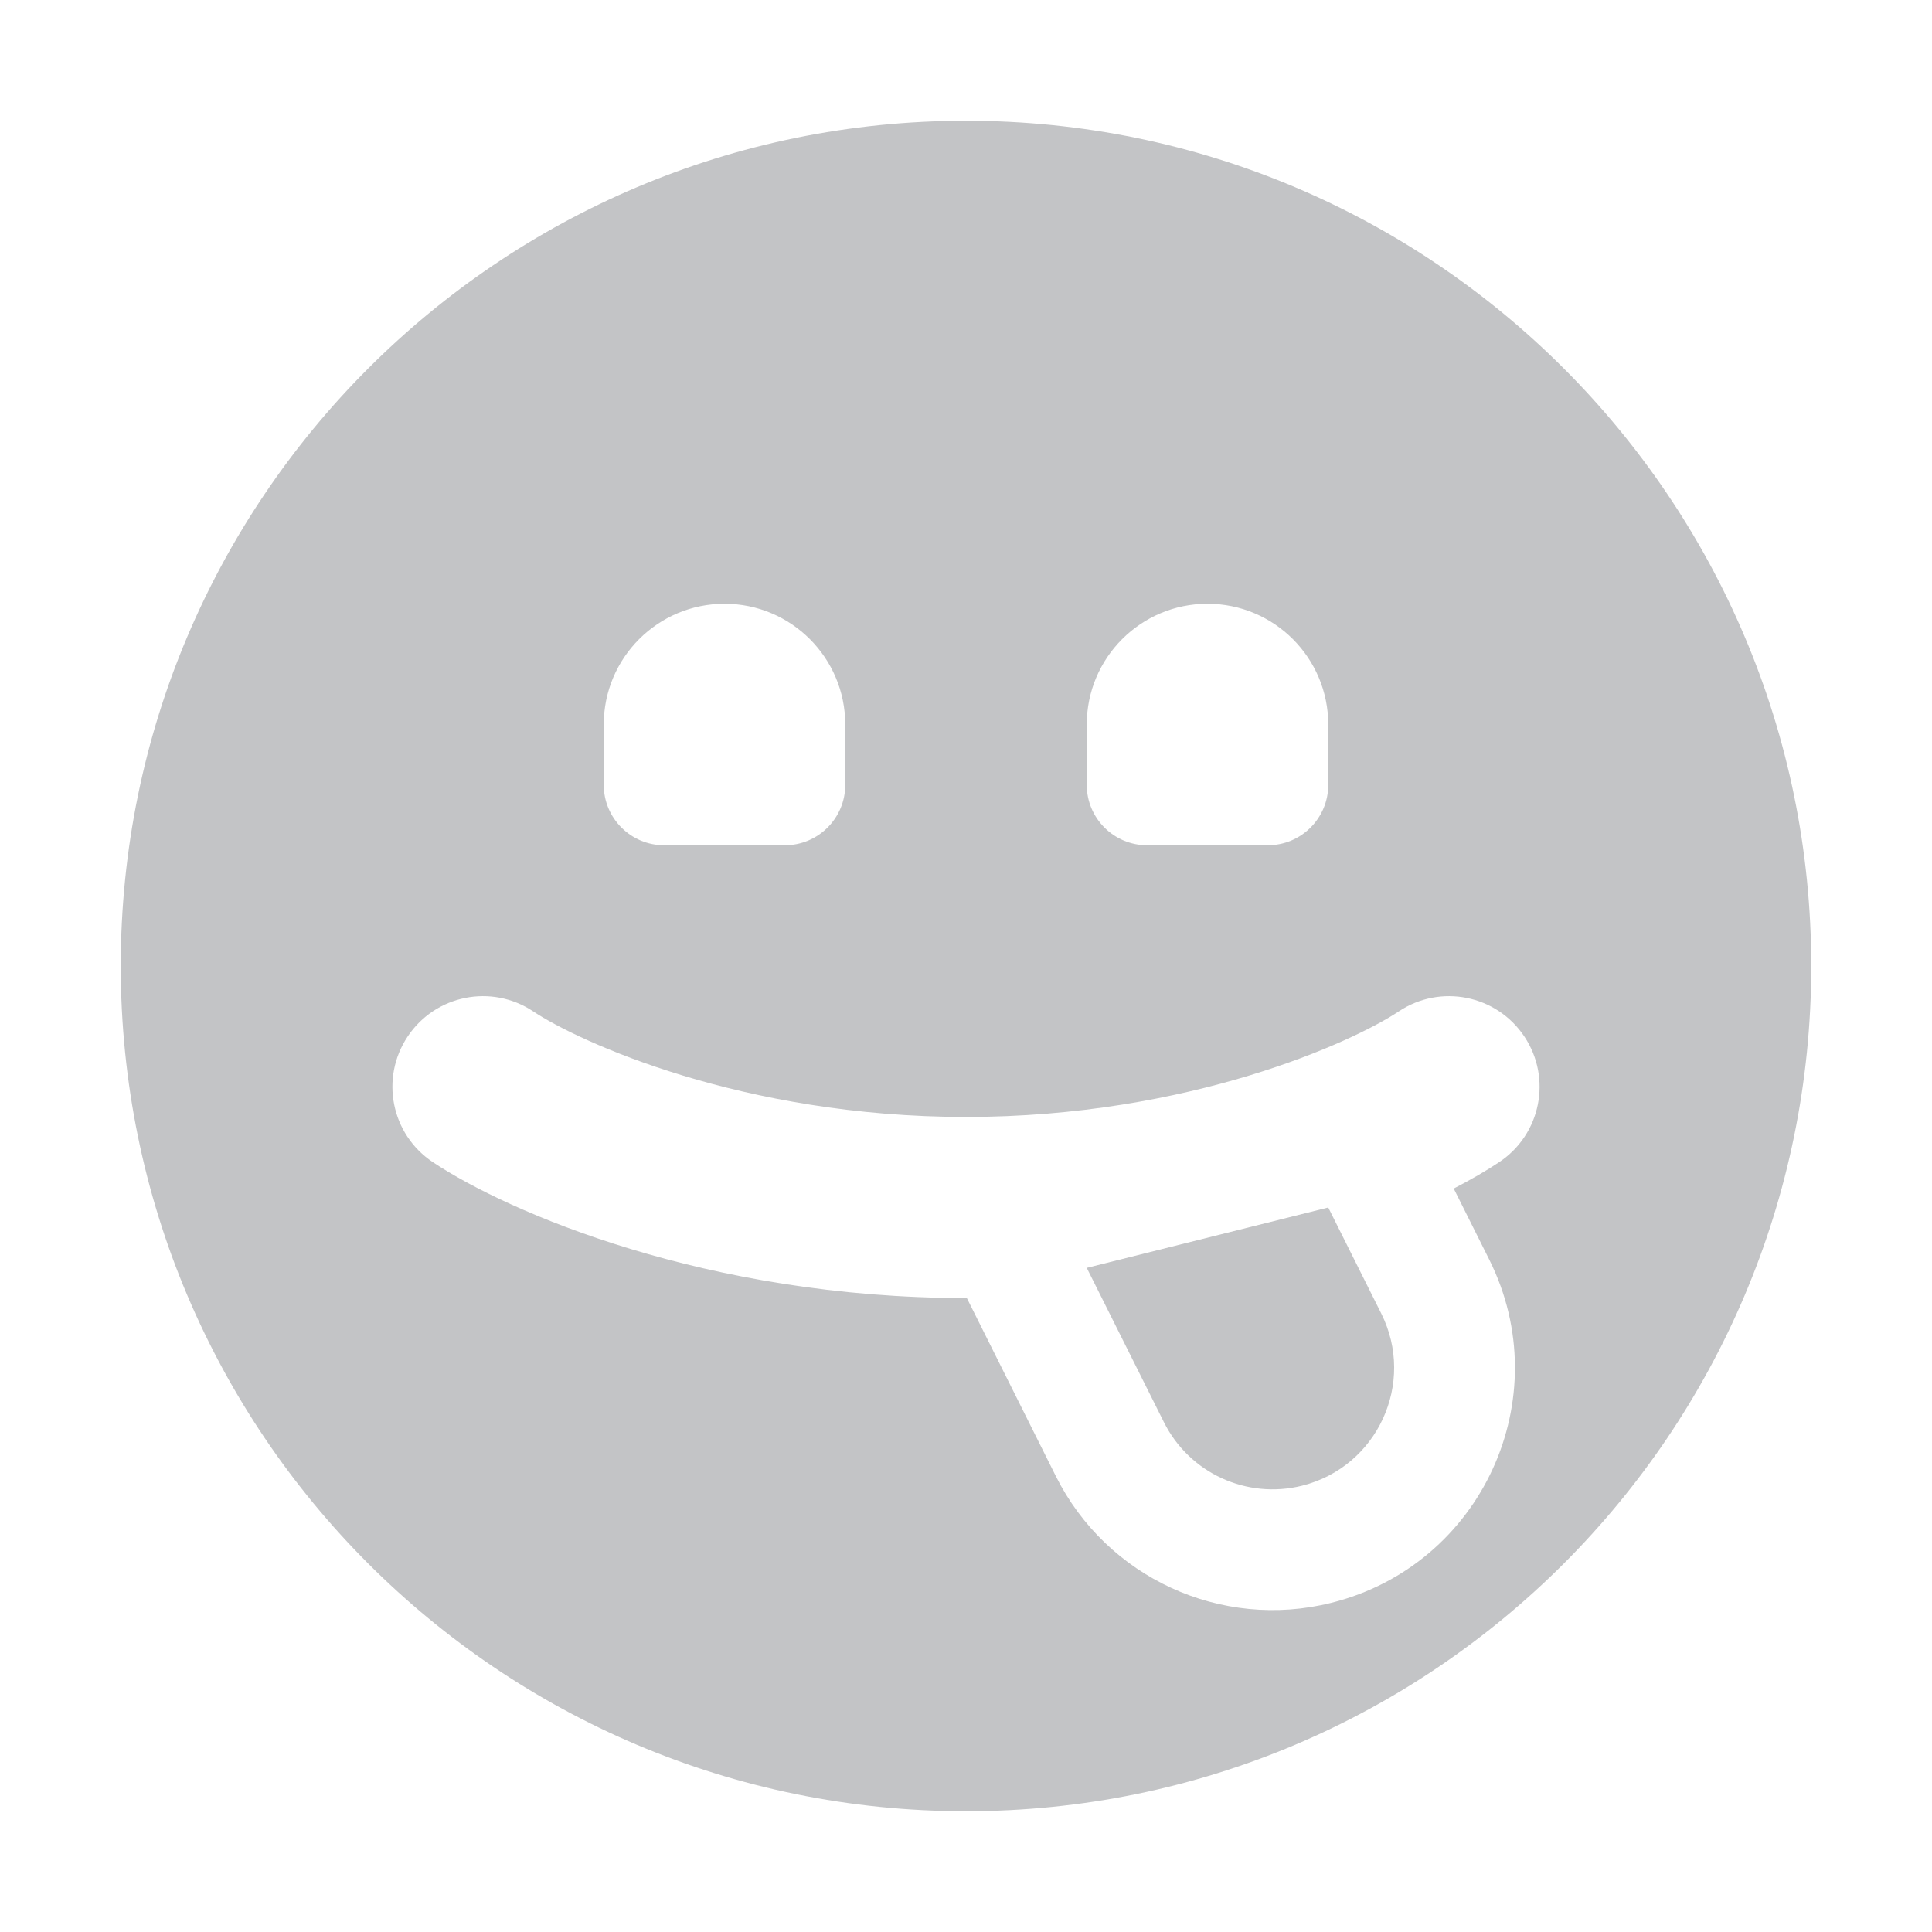 <svg width="16" height="16" viewBox="0 0 16 16" fill="#c3c4c6" class="sc-evZas jTKEnn"><path fill-rule="evenodd" clip-rule="evenodd" d="M15 8C15 11.866 11.866 15 8 15C4.134 15 1 11.866 1 8C1 4.134 4.134 1 8 1C11.866 1 15 4.134 15 8ZM9 6C9 5.448 9.448 5 10 5C10.552 5 11 5.448 11 6V6.5C11 6.776 10.776 7 10.5 7H9.5C9.224 7 9 6.776 9 6.5V6ZM6 5C5.448 5 5 5.448 5 6V6.5C5 6.776 5.224 7 5.5 7H6.5C6.776 7 7 6.776 7 6.5V6C7 5.448 6.552 5 6 5ZM3.376 8.584C3.606 8.239 4.071 8.146 4.416 8.376C4.793 8.627 6.148 9.25 8 9.25C9.852 9.25 11.207 8.627 11.584 8.376C11.929 8.146 12.394 8.239 12.624 8.584C12.854 8.929 12.761 9.394 12.416 9.624C12.316 9.691 12.19 9.765 12.039 9.843L12.333 10.431C12.907 11.579 12.271 12.963 11.025 13.274C10.113 13.502 9.165 13.066 8.744 12.225L8.007 10.75L8 10.75C5.852 10.75 4.207 10.039 3.584 9.624C3.239 9.394 3.146 8.929 3.376 8.584Z"></path><path d="M9.639 11.778L9 10.5L11 10L11.439 10.878C11.727 11.454 11.407 12.148 10.783 12.304C10.325 12.418 9.85 12.2 9.639 11.778Z"></path></svg>